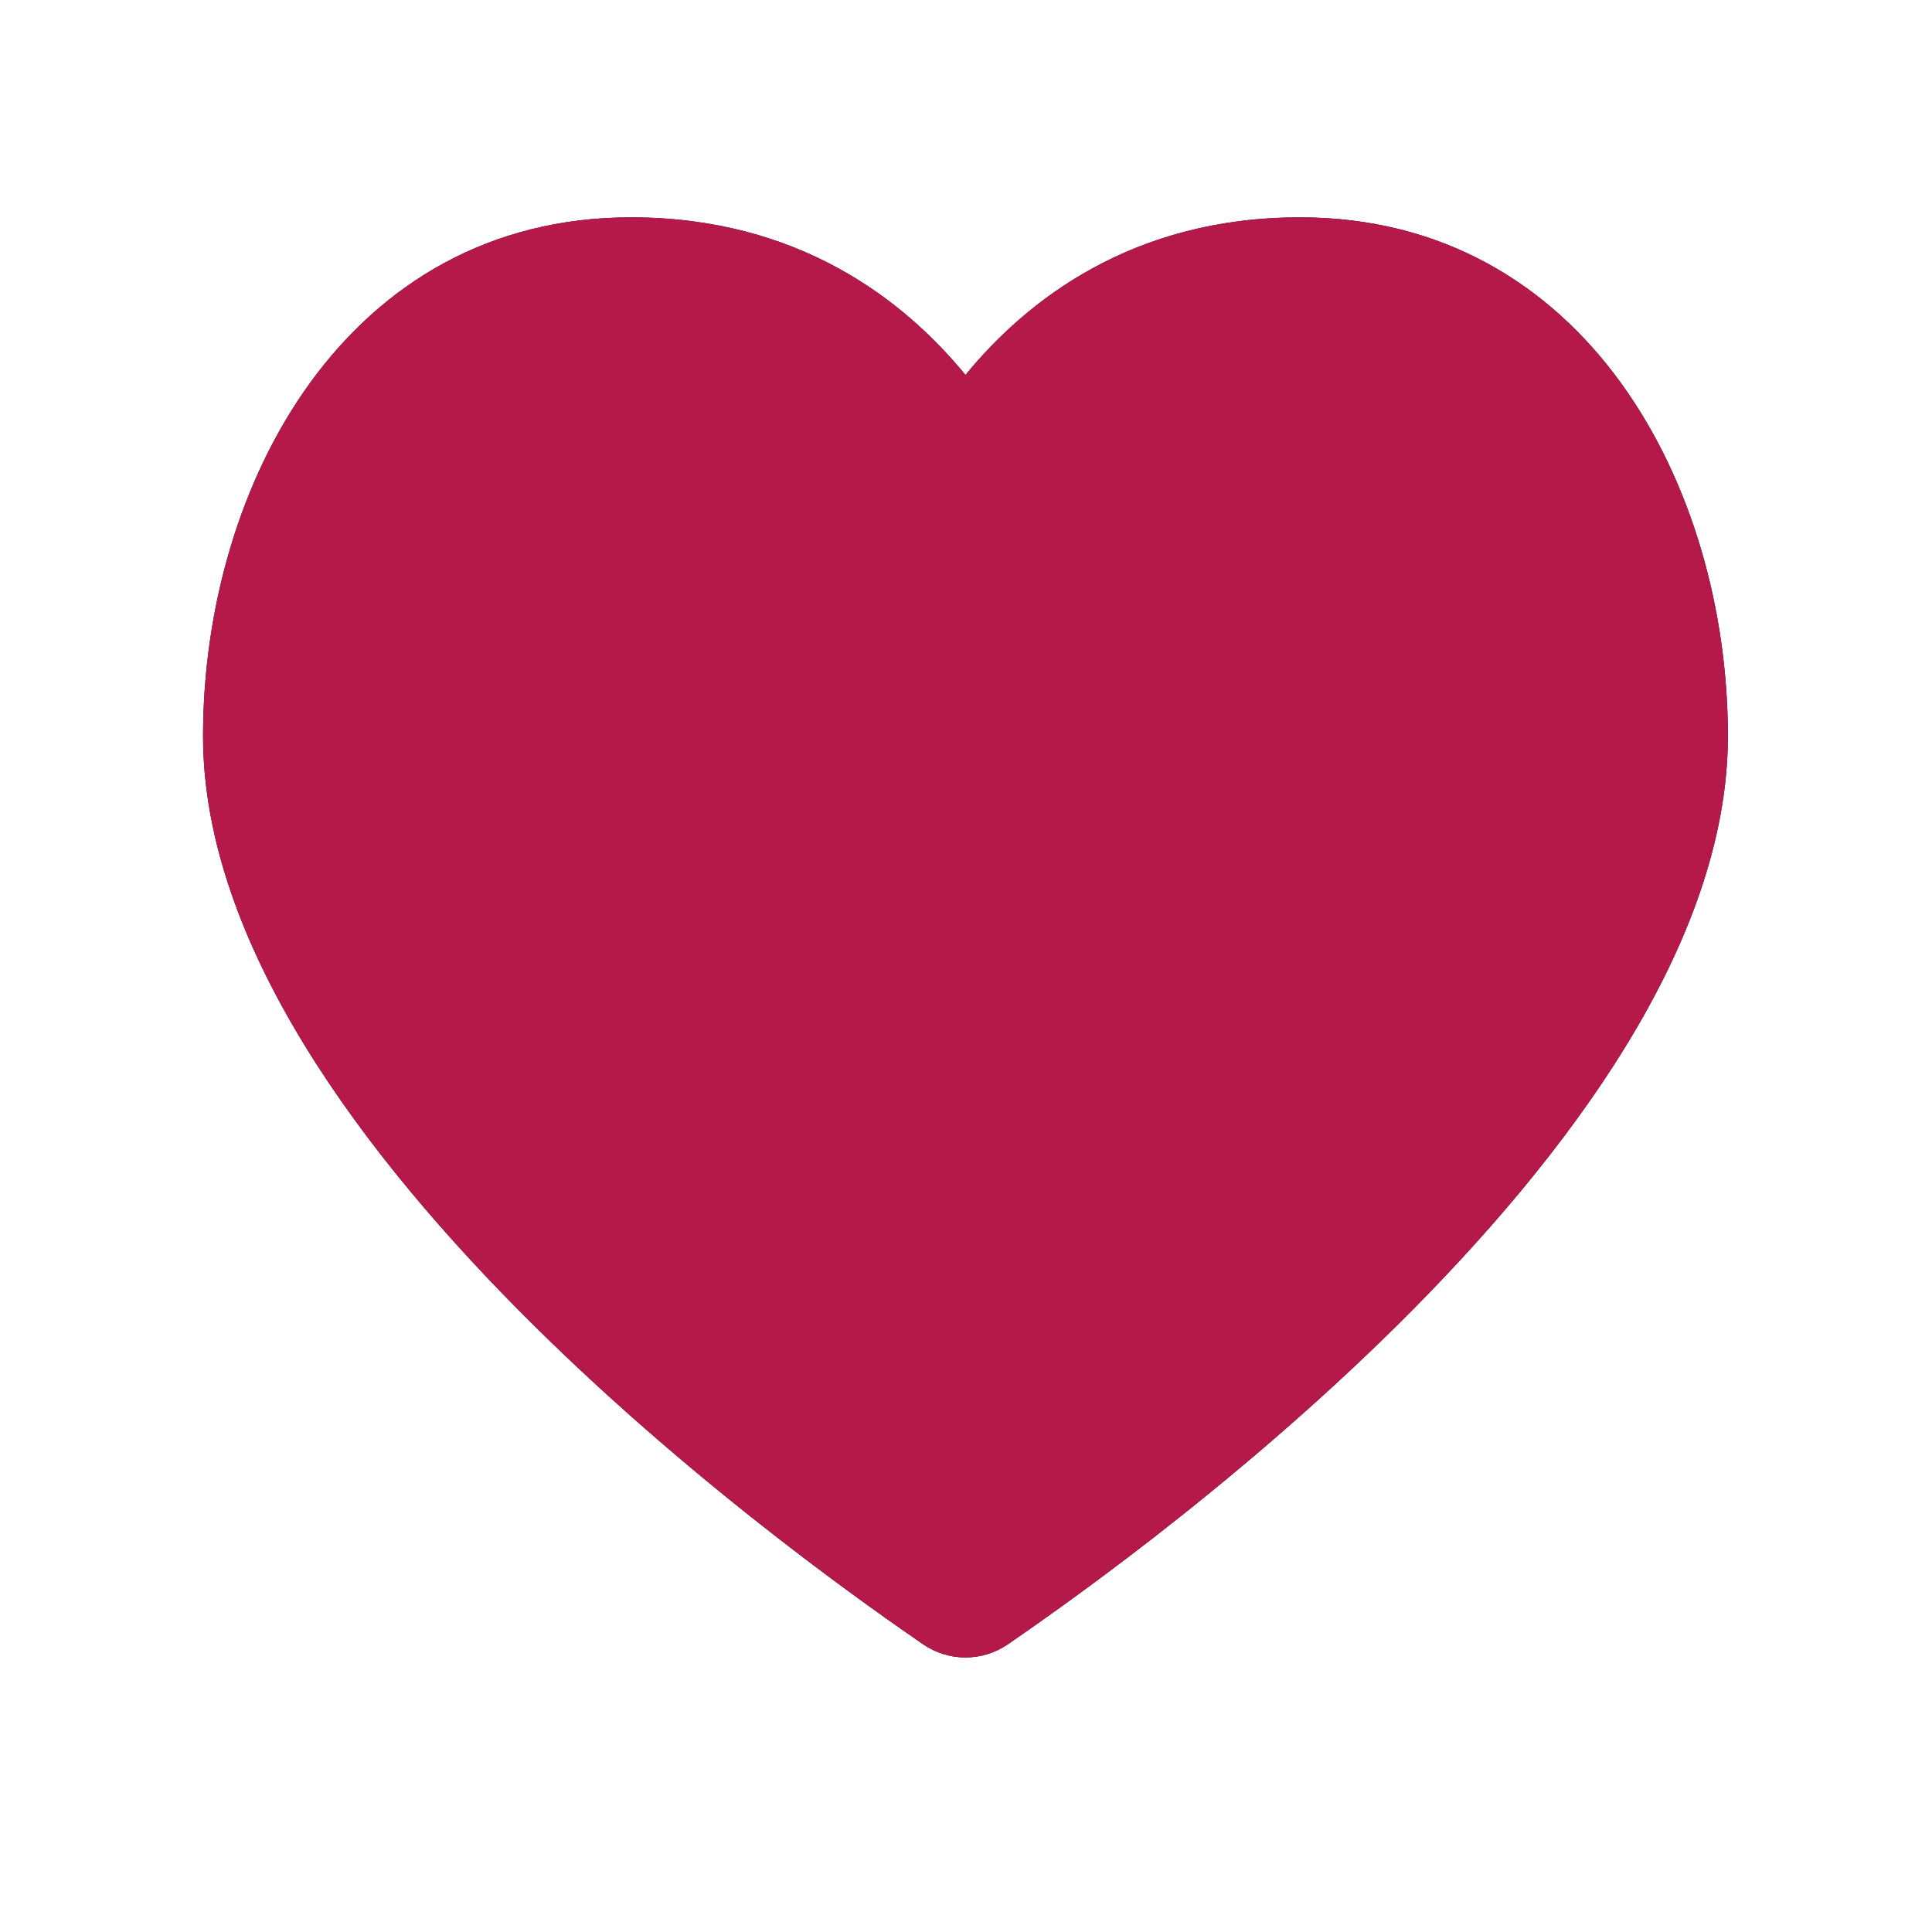 <?xml version="1.0" encoding="UTF-8"?>
<svg width="40px" height="40px" viewBox="0 0 40 40" version="1.1" xmlns="http://www.w3.org/2000/svg" xmlns:xlink="http://www.w3.org/1999/xlink">
    <!-- Generator: Sketch 46.1 (44463) - http://www.bohemiancoding.com/sketch -->
    <title>icon-hp4</title>
    <desc>Created with Sketch.</desc>
    <defs></defs>
    <g id="Page-1" stroke="none" stroke-width="1" fill="none" fill-rule="evenodd">
        <g id="Artboard" transform="translate(-40, -40)">
            <g id="hp_1" transform="translate(43.774, 44.5)">
                <path d="M16.215,3.263 C14.945,1.713 12.758,2.27676642e-13 9.29,2.27676642e-13 C3.388,2.27373675e-13 0.43,5.554 0.43,10.74 C0.43,19.314 13.702,28.41 15.331,29.539 C15.597,29.723 15.906,29.816 16.215,29.816 C16.524,29.816 16.833,29.723 17.1,29.539 C18.728,28.41 32,19.314 32,10.74 C32,5.554 29.042,2.27373675e-13 23.139,2.27373675e-13 C19.673,2.27373675e-13 17.485,1.713 16.215,3.263 Z" id="Path" fill="#050F2C"></path>
                <path d="M16.215,3.263 C14.945,1.713 12.758,2.27676642e-13 9.29,2.27676642e-13 C3.388,2.27373675e-13 0.43,5.554 0.43,10.74 C0.43,19.314 13.702,28.41 15.331,29.539 C15.597,29.723 15.906,29.816 16.215,29.816 C16.524,29.816 16.833,29.723 17.1,29.539 C18.728,28.41 32,19.314 32,10.74 C32,5.554 29.042,2.27373675e-13 23.139,2.27373675e-13 C19.673,2.27373675e-13 17.485,1.713 16.215,3.263 Z" id="Path" fill="#B51949"></path>
            </g>
        </g>
    </g>
</svg>
